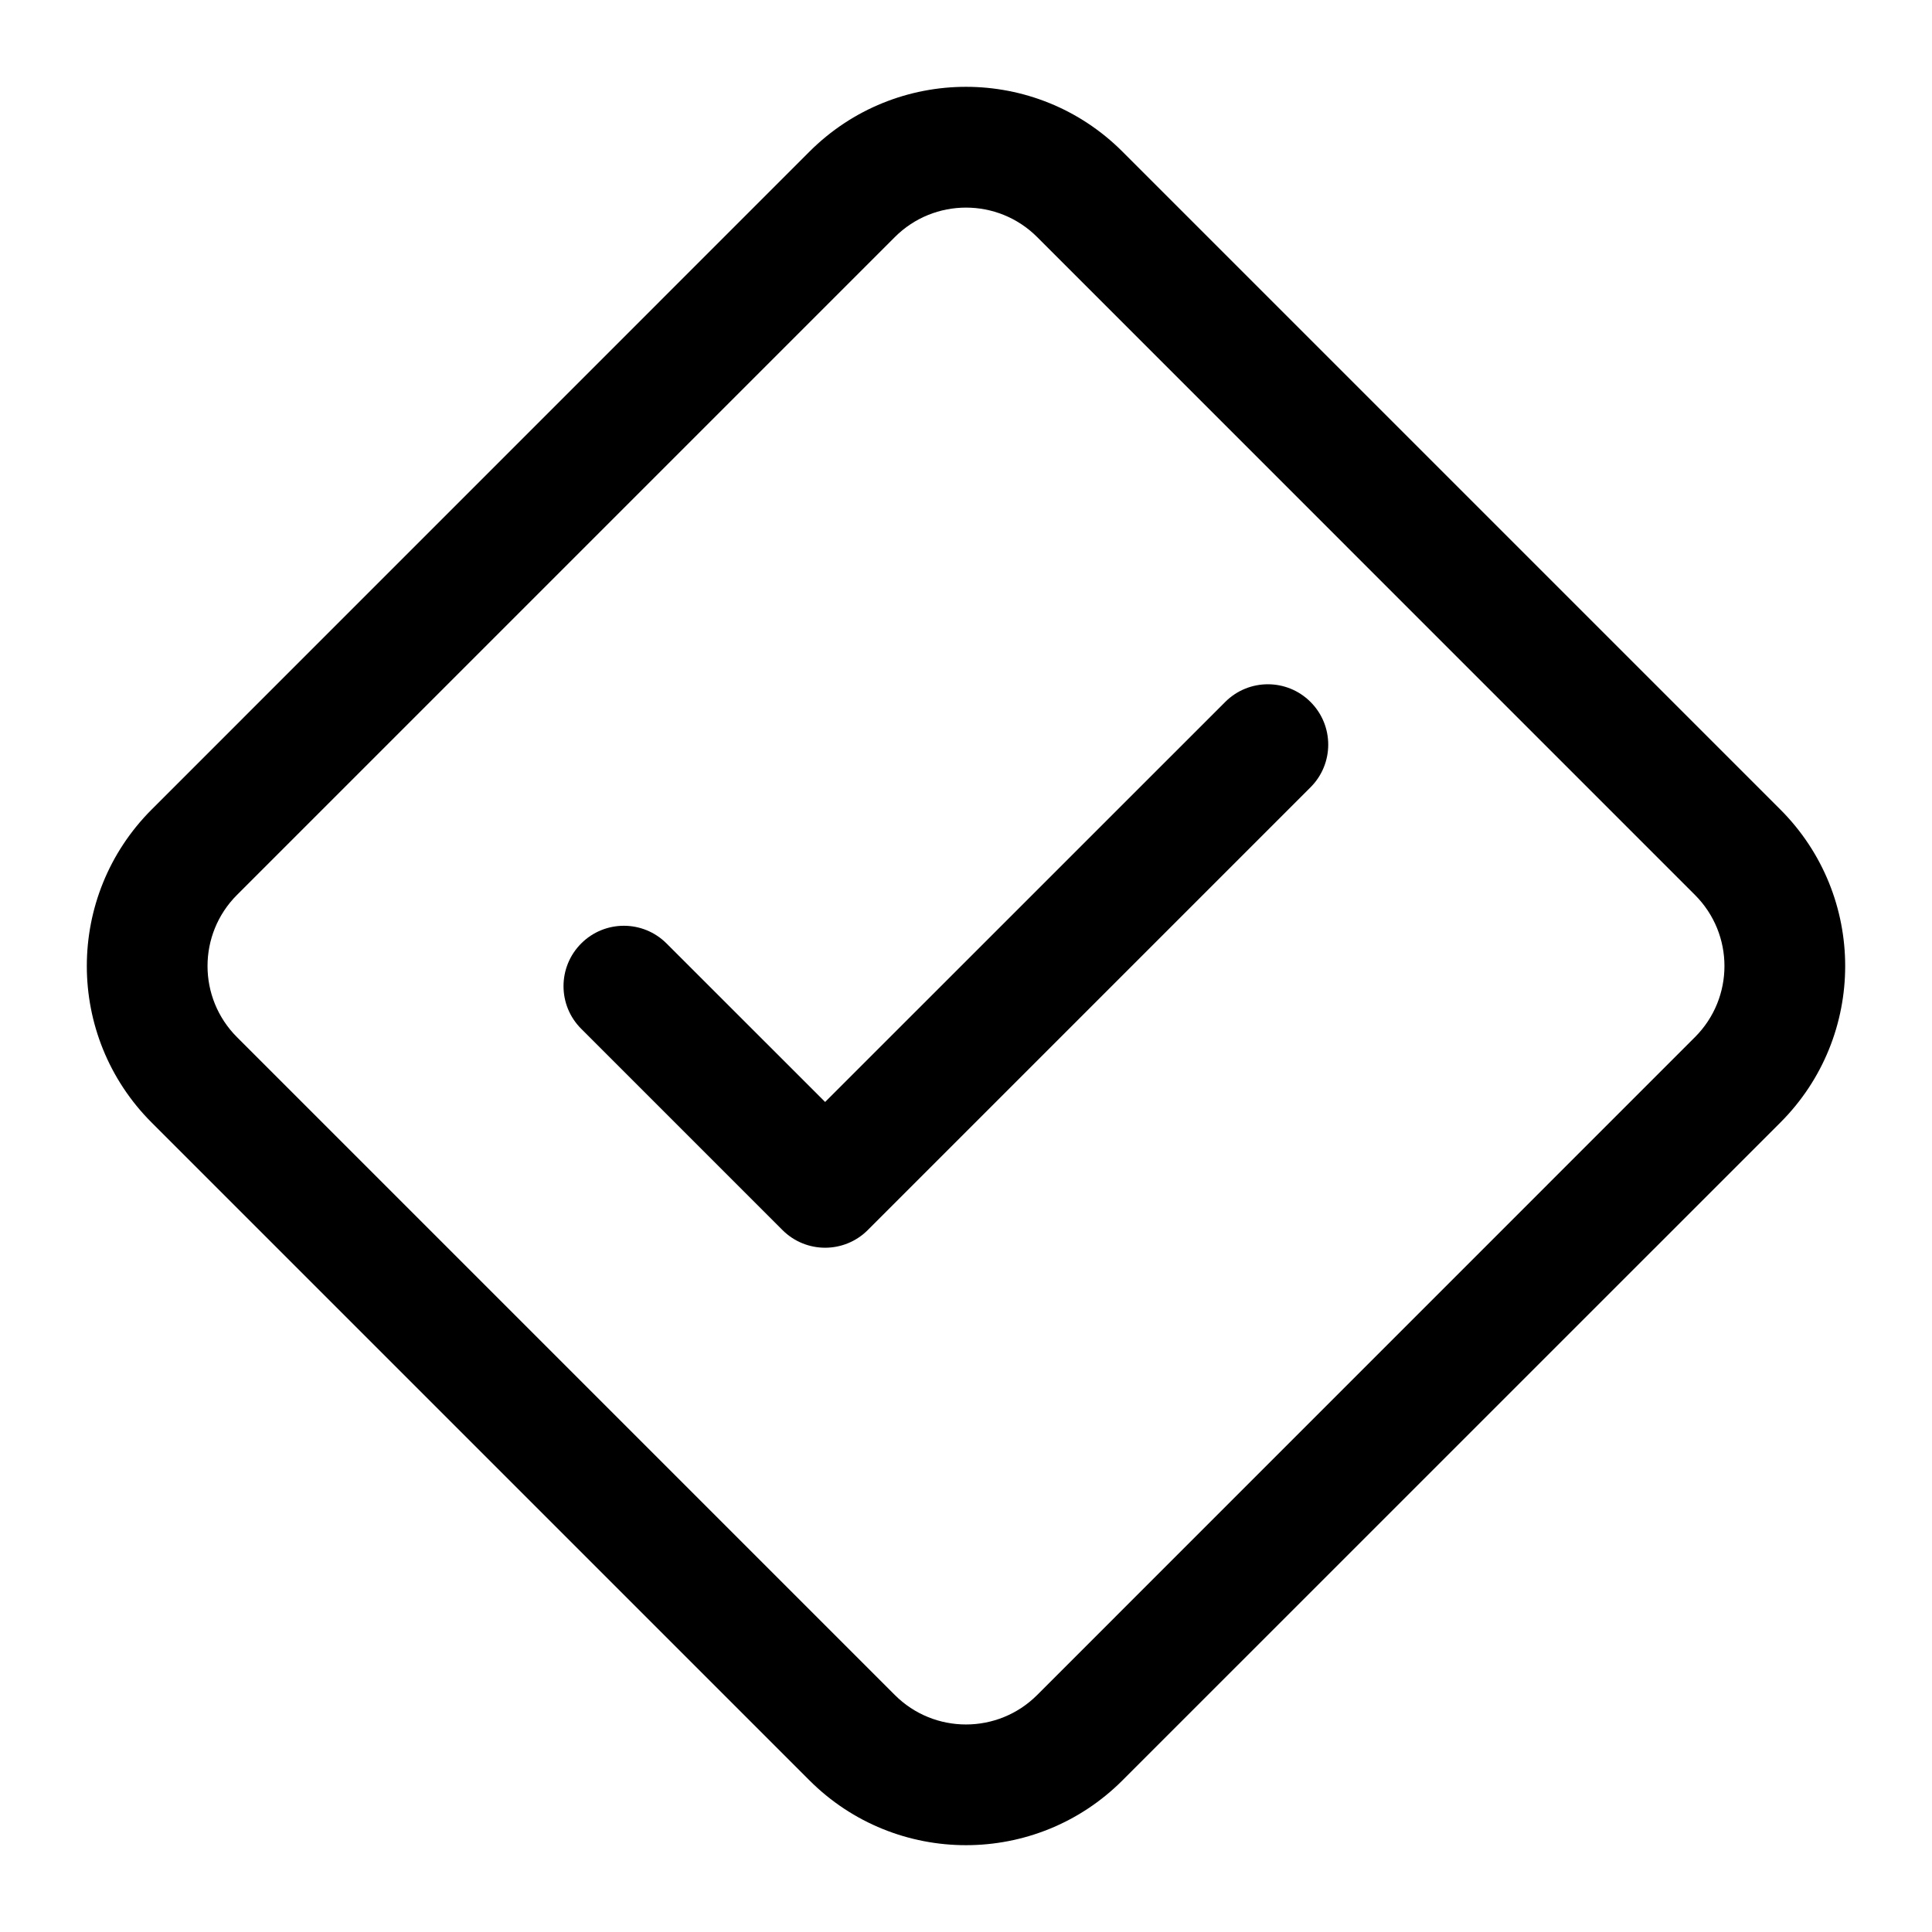 <svg width="24" height="24" viewBox="0 0 24 24" fill="none" xmlns="http://www.w3.org/2000/svg">
<g id="size=24">
<g id="Path">
<path d="M16.28 8.72C16.573 9.013 16.573 9.487 16.28 9.78L10.78 15.28C10.487 15.573 10.013 15.573 9.72 15.28L7.22 12.78C6.927 12.488 6.927 12.013 7.22 11.72C7.513 11.427 7.987 11.427 8.28 11.72L10.25 13.689L15.22 8.72C15.513 8.427 15.987 8.427 16.28 8.72Z" fill="#000001"/>
<path fill-rule="evenodd" clip-rule="evenodd" d="M1.884 10.056L10.055 1.884C11.129 0.81 12.871 0.81 13.944 1.884L22.116 10.056C23.19 11.13 23.19 12.871 22.116 13.945L13.944 22.116C12.871 23.19 11.129 23.19 10.055 22.116L1.884 13.945C0.81 12.871 0.81 11.13 1.884 10.056ZM11.116 2.945L2.944 11.117C2.456 11.605 2.456 12.396 2.944 12.884L11.116 21.056C11.604 21.544 12.396 21.544 12.884 21.056L21.055 12.884C21.544 12.396 21.544 11.605 21.055 11.117L12.884 2.945C12.396 2.457 11.604 2.457 11.116 2.945Z" fill="#000001"/>
</g>
</g>
</svg>
